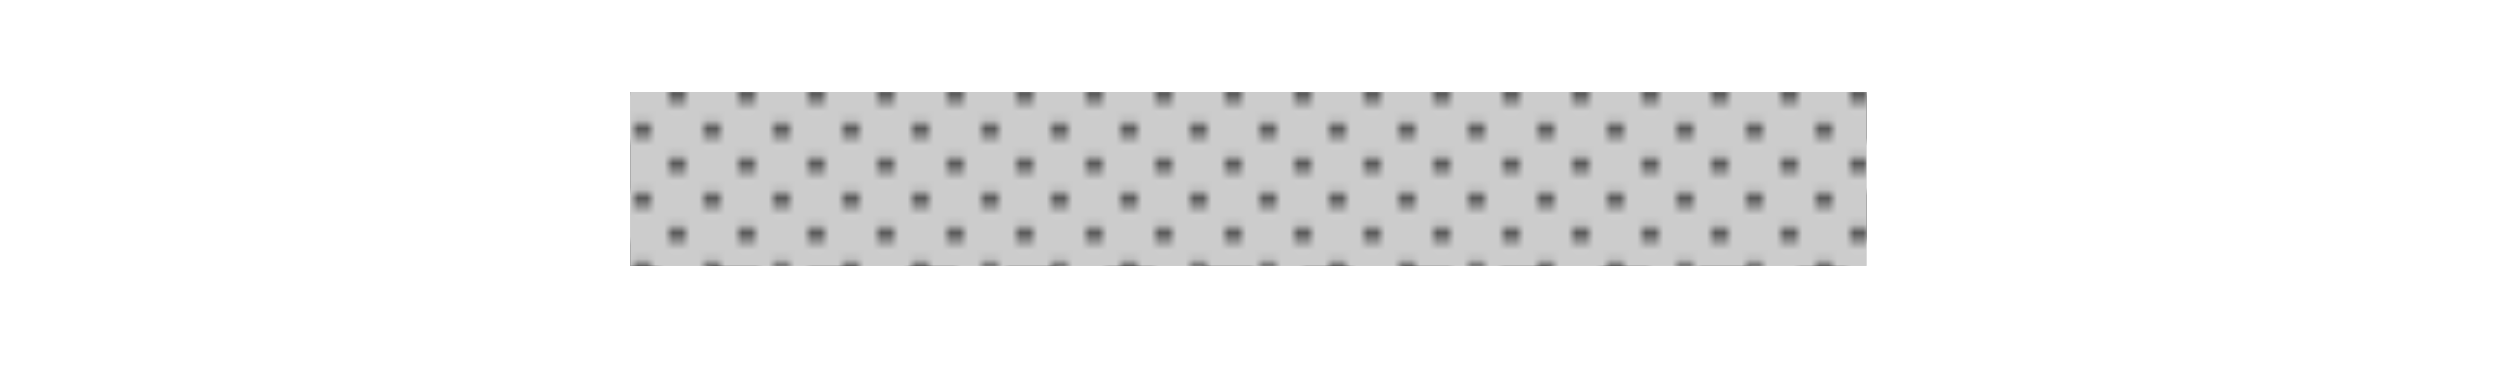 <svg xmlns="http://www.w3.org/2000/svg" xmlns:xlink="http://www.w3.org/1999/xlink" width="382.155" height="56.019" viewBox="0 0 286.616 42.014" version="1.2"><defs><clipPath id="e"><path d="M72.25 10.55h141.73v19.927H72.25Zm0 0"/></clipPath><clipPath id="a"><path d="M0 0h12v12H0z"/></clipPath><clipPath id="g"><path d="M72.25 10.55h141.734v19.927H72.25Zm0 0"/></clipPath><clipPath id="c"><path d="M0 0h8v8H0z"/></clipPath><pattern id="f" patternUnits="userSpaceOnUse" width="12" height="12" patternTransform="matrix(.945 0 0 -.945 -71.75 13618.551)"><use xlink:href="#b"/></pattern><pattern id="h" patternUnits="userSpaceOnUse" width="8" height="8" patternTransform="matrix(.996 0 0 -.996 -71.75 13618.551)"><use xlink:href="#d"/></pattern><g id="b" clip-path="url(#a)"><path style="fill:#000;fill-opacity:1;stroke:none" d="M0 0h12v12H0z"/><path style="stroke:none;fill-rule:nonzero;fill:#ccc;fill-opacity:1" d="M0 0h6v6H0Zm6 6h6v6H6Zm0 0"/></g><g id="d" clip-path="url(#c)"><path style="fill:#ccc;fill-opacity:1;stroke:none" d="M0 0h8v8H0z"/><path style="stroke:none;fill-rule:nonzero;fill:#e5e5e5;fill-opacity:1" d="M3 1.75c0 .55-.45 1-1 1s-1-.45-1-1 .45-1 1-1 1 .45 1 1Zm4 4c0 .55-.45 1-1 1s-1-.45-1-1 .45-1 1-1 1 .45 1 1Zm0 0"/><path style="stroke:none;fill-rule:nonzero;fill:#4c4c4c;fill-opacity:1" d="M3 2.25c0 .55-.45 1-1 1s-1-.45-1-1 .45-1 1-1 1 .45 1 1Zm4 4c0 .55-.45 1-1 1s-1-.45-1-1 .45-1 1-1 1 .45 1 1Zm0 0"/></g></defs><g clip-path="url(#e)"><path style="stroke:none;fill-rule:nonzero;fill:url(#f)" d="M72.25 30.477h141.73V10.55H72.25Zm0 0"/></g><g clip-path="url(#g)"><path style="stroke:none;fill-rule:nonzero;fill:url(#h)" d="M72.25 30.477h141.734V10.55H72.25Zm0 0"/></g></svg>
